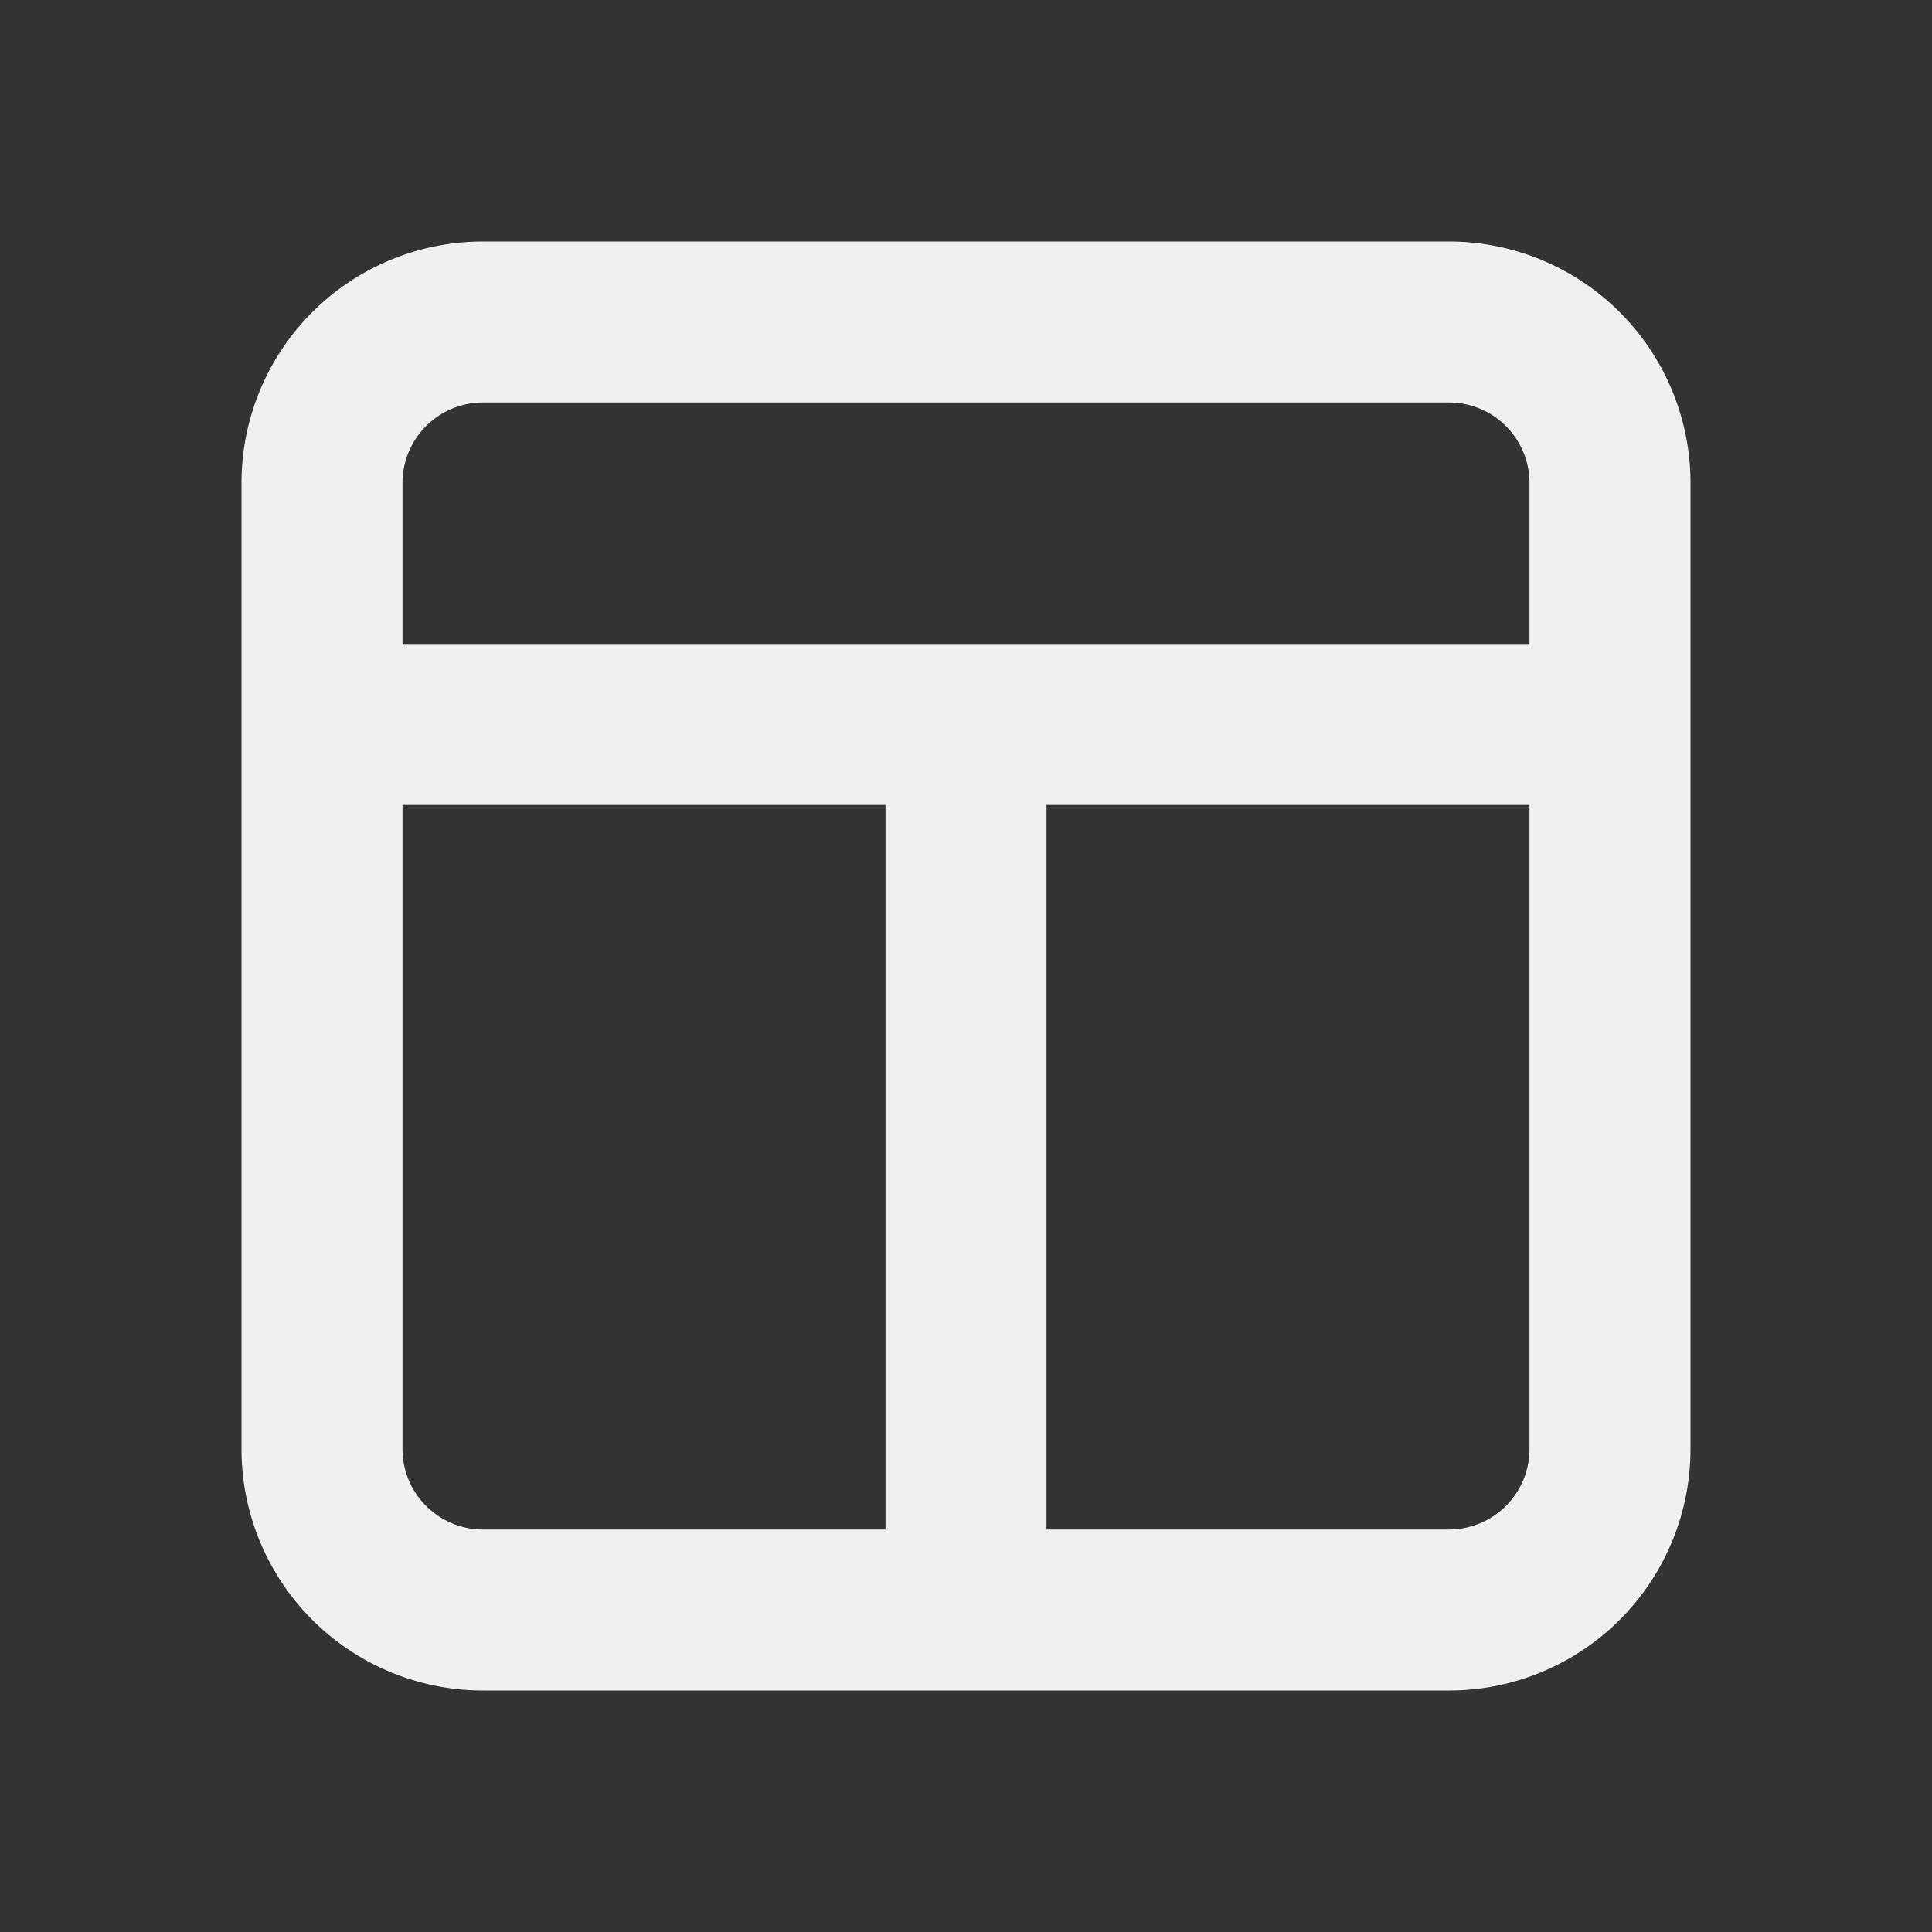 <svg xmlns="http://www.w3.org/2000/svg" fill="#f0f0f0" width="18" height="18" viewBox="0 0 24 24"><rect x="0" y="0" width="24" height="24" fill="#333333" stroke="none"/><path d="M18 3H6a3 3 0 0 0-3 3v12a3 3 0 0 0 3 3h12a3 3 0 0 0 3-3V6a3 3 0 0 0-3-3ZM6 5h12a1 1 0 0 1 1 1v2H5V6a1 1 0 0 1 1-1ZM5 18v-8h6v9H6a1 1 0 0 1-1-1Zm13 1h-5v-9h6v8a1 1 0 0 1-1 1Z"/></svg>